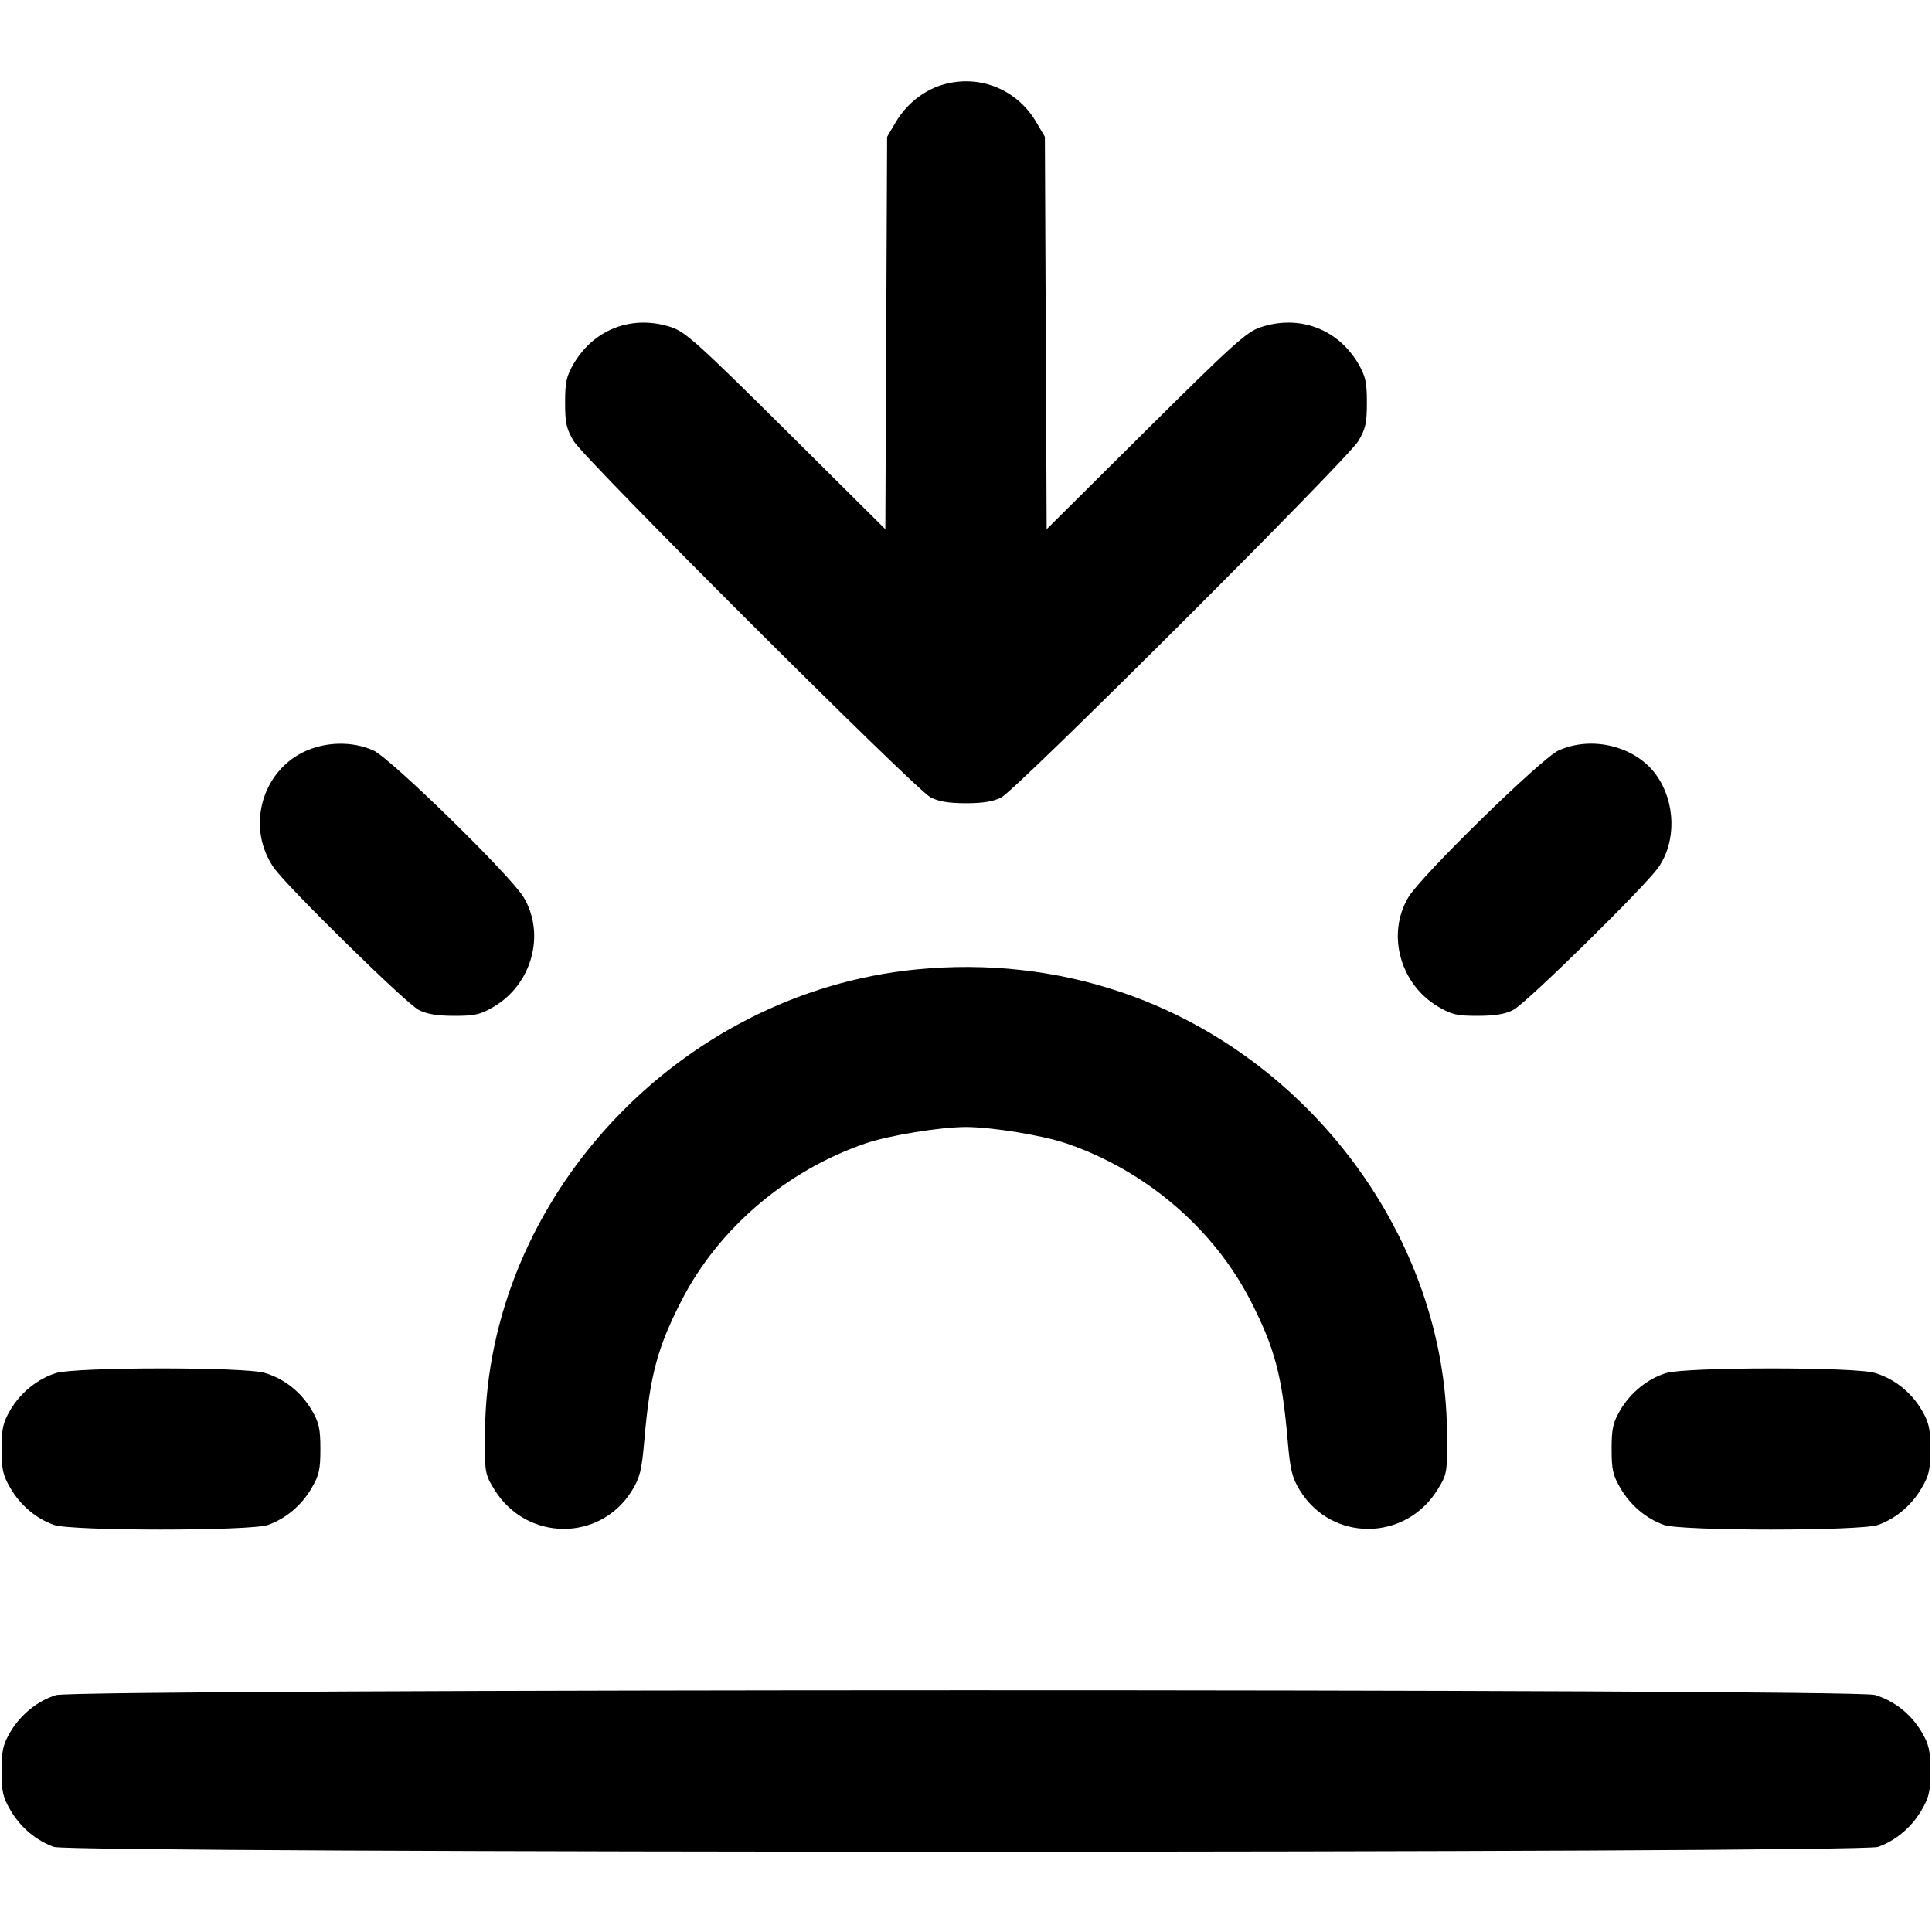 <svg fill="none" stroke="currentColor" stroke-linecap="round" stroke-linejoin="round" stroke-width="2" viewBox="0 0 24 24" xmlns="http://www.w3.org/2000/svg"><path d="M11.695 1.057 C 11.466 1.129,11.256 1.299,11.128 1.516 L 11.020 1.700 11.009 4.137 L 10.998 6.574 9.769 5.353 C 8.687 4.279,8.516 4.124,8.343 4.066 C 7.863 3.905,7.382 4.084,7.128 4.516 C 7.037 4.672,7.020 4.746,7.020 5.000 C 7.020 5.254,7.036 5.328,7.127 5.480 C 7.261 5.705,11.368 9.805,11.560 9.905 C 11.660 9.957,11.787 9.978,12.000 9.978 C 12.213 9.978,12.340 9.957,12.440 9.905 C 12.632 9.805,16.739 5.705,16.873 5.480 C 16.964 5.328,16.980 5.254,16.980 5.000 C 16.980 4.746,16.963 4.672,16.872 4.516 C 16.618 4.084,16.137 3.905,15.657 4.066 C 15.484 4.124,15.313 4.279,14.231 5.353 L 13.002 6.574 12.991 4.137 L 12.980 1.700 12.872 1.516 C 12.628 1.101,12.150 0.915,11.695 1.057 M3.764 9.345 C 3.237 9.608,3.064 10.295,3.402 10.780 C 3.565 11.014,5.036 12.458,5.200 12.545 C 5.300 12.597,5.427 12.619,5.640 12.619 C 5.898 12.620,5.967 12.604,6.132 12.507 C 6.608 12.227,6.778 11.608,6.506 11.148 C 6.348 10.881,4.853 9.420,4.640 9.323 C 4.375 9.203,4.033 9.212,3.764 9.345 M19.360 9.323 C 19.147 9.420,17.652 10.881,17.494 11.148 C 17.222 11.608,17.392 12.227,17.868 12.507 C 18.033 12.604,18.102 12.620,18.360 12.619 C 18.573 12.619,18.700 12.597,18.800 12.545 C 18.965 12.458,20.435 11.014,20.600 10.777 C 20.827 10.453,20.816 9.966,20.575 9.628 C 20.321 9.271,19.777 9.134,19.360 9.323 M11.380 12.043 C 8.430 12.334,6.051 14.883,6.025 17.783 C 6.020 18.298,6.022 18.308,6.141 18.503 C 6.539 19.150,7.457 19.157,7.852 18.514 C 7.949 18.356,7.972 18.264,8.004 17.894 C 8.073 17.090,8.164 16.746,8.464 16.160 C 8.924 15.261,9.771 14.538,10.755 14.203 C 11.050 14.103,11.680 14.000,12.000 14.000 C 12.320 14.000,12.950 14.103,13.245 14.203 C 14.229 14.538,15.076 15.261,15.536 16.160 C 15.836 16.746,15.927 17.090,15.996 17.894 C 16.028 18.264,16.051 18.356,16.148 18.514 C 16.543 19.157,17.461 19.150,17.859 18.503 C 17.978 18.308,17.980 18.298,17.975 17.783 C 17.953 15.386,16.282 13.127,13.940 12.329 C 13.131 12.053,12.261 11.956,11.380 12.043 M0.695 17.057 C 0.466 17.129,0.256 17.299,0.128 17.516 C 0.037 17.672,0.020 17.746,0.020 18.000 C 0.020 18.256,0.036 18.328,0.131 18.489 C 0.256 18.702,0.449 18.864,0.670 18.943 C 0.885 19.020,3.115 19.020,3.330 18.943 C 3.551 18.864,3.744 18.702,3.869 18.489 C 3.964 18.328,3.980 18.256,3.980 18.000 C 3.980 17.746,3.963 17.672,3.872 17.516 C 3.740 17.293,3.533 17.128,3.290 17.055 C 3.039 16.979,0.937 16.981,0.695 17.057 M20.695 17.057 C 20.466 17.129,20.256 17.299,20.128 17.516 C 20.037 17.672,20.020 17.746,20.020 18.000 C 20.020 18.256,20.036 18.328,20.131 18.489 C 20.256 18.702,20.449 18.864,20.670 18.943 C 20.885 19.020,23.115 19.020,23.330 18.943 C 23.551 18.864,23.744 18.702,23.869 18.489 C 23.964 18.328,23.980 18.256,23.980 18.000 C 23.980 17.746,23.963 17.672,23.872 17.516 C 23.740 17.293,23.533 17.128,23.290 17.055 C 23.039 16.979,20.937 16.981,20.695 17.057 M0.695 21.057 C 0.466 21.129,0.256 21.299,0.128 21.516 C 0.037 21.672,0.020 21.746,0.020 22.000 C 0.020 22.256,0.036 22.328,0.131 22.489 C 0.256 22.702,0.449 22.864,0.670 22.943 C 0.893 23.023,23.107 23.023,23.330 22.943 C 23.551 22.864,23.744 22.702,23.869 22.489 C 23.964 22.328,23.980 22.256,23.980 22.000 C 23.980 21.746,23.963 21.672,23.872 21.516 C 23.740 21.293,23.533 21.128,23.290 21.055 C 23.027 20.976,0.948 20.978,0.695 21.057 " stroke="none" fill-rule="evenodd" fill="black"></path></svg>